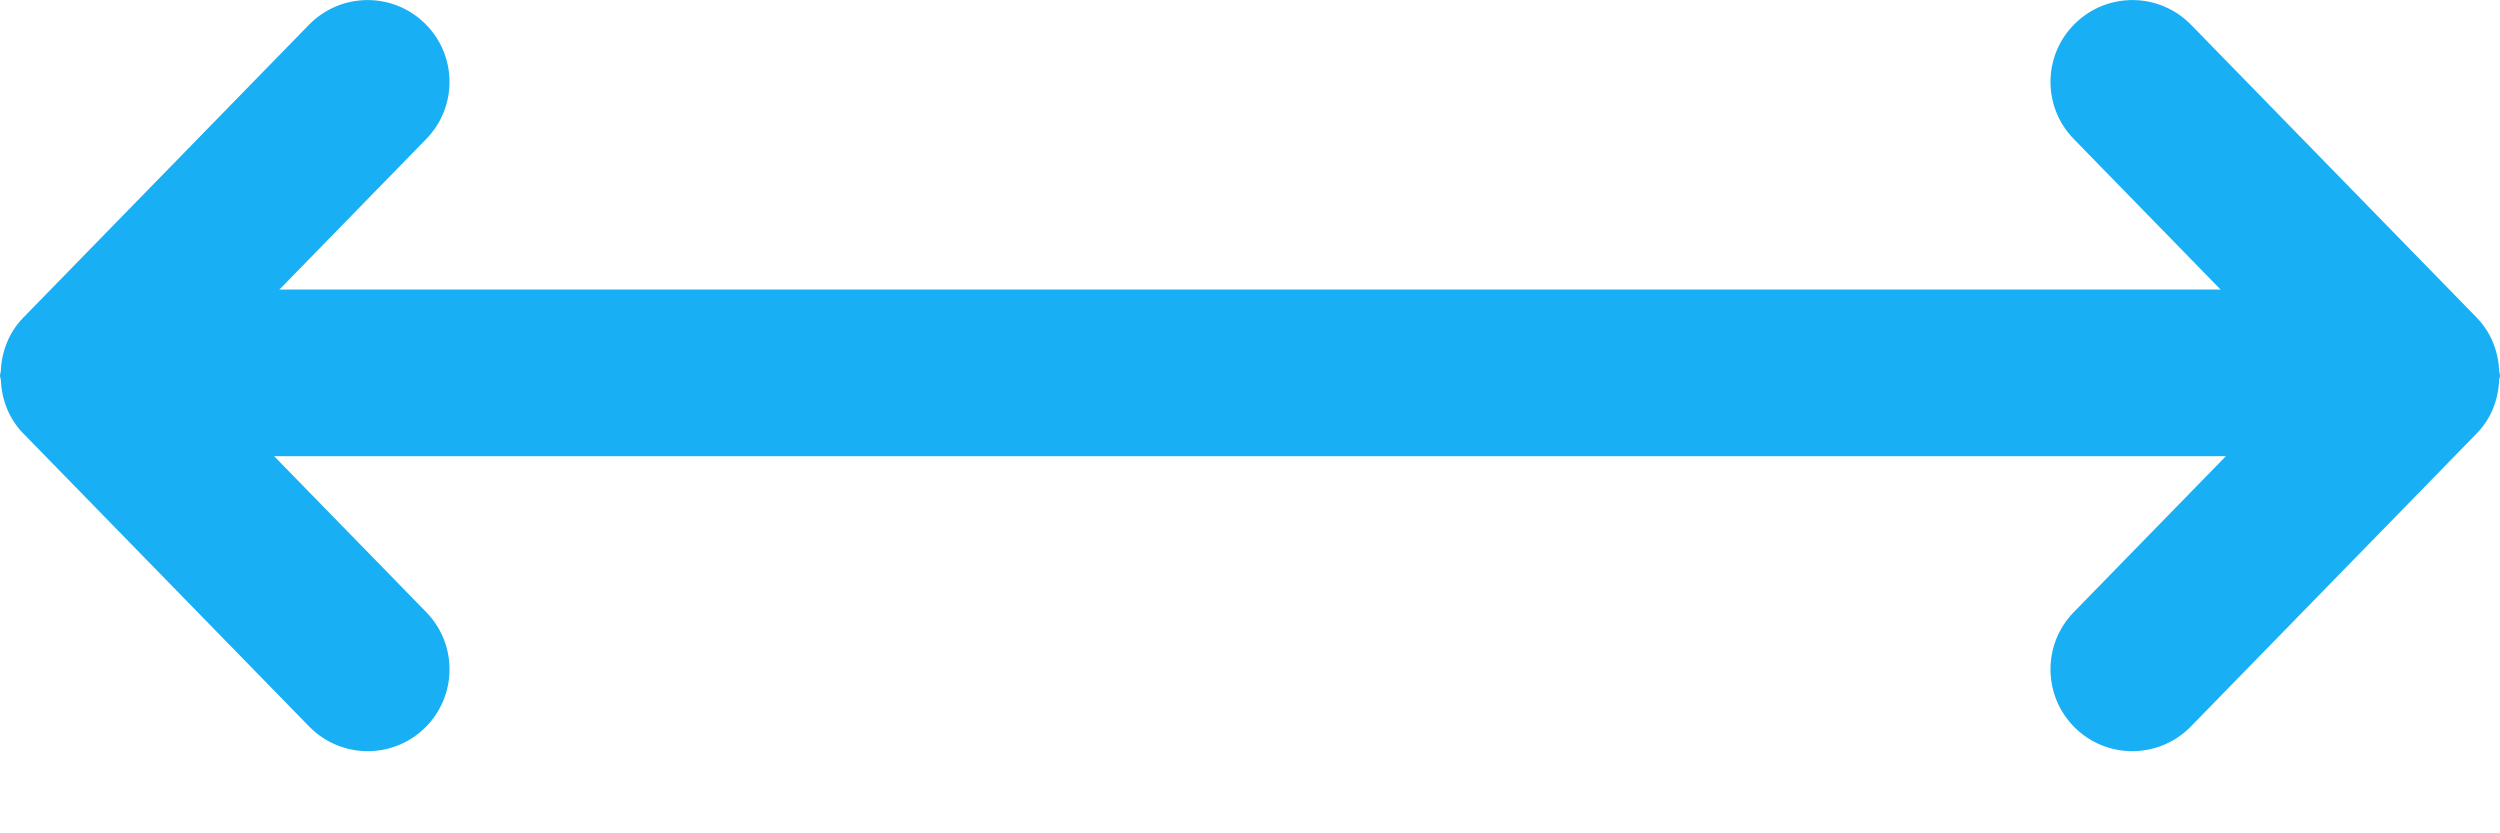 <?xml version="1.0" encoding="utf-8"?>
<!-- Generator: Adobe Illustrator 19.1.0, SVG Export Plug-In . SVG Version: 6.00 Build 0)  -->
<svg version="1.1" id="Layer_1" xmlns="http://www.w3.org/2000/svg" xmlns:xlink="http://www.w3.org/1999/xlink" x="0px" y="0px"
	 viewBox="4 7 30 10" style="enable-background:new 4 7 30 10;" xml:space="preserve">
<style type="text/css">
	.st0{fill:#18AFF5;}
</style>
<g>
	<path class="st0" d="M5.176,12.474c-0.543,0-0.983-0.457-0.983-1
		c0-0.543,0.44-1,0.983-1h27.494c0.543,0,0.982,0.457,0.982,1
		c0,0.543-0.44,1-0.982,1H5.176z"/>
	<path class="st0" d="M34,11.508c-0-0.017-0.008-0.033-0.009-0.05
		c-0.01-0.233-0.094-0.465-0.269-0.645l-3.43-3.516
		c-0.379-0.388-1.001-0.396-1.389-0.017C28.514,7.658,28.506,8.28,28.885,8.668
		l2.769,2.839l-2.769,2.839c-0.379,0.388-0.371,1.01,0.017,1.389
		c0.388,0.379,1.01,0.371,1.389-0.018l3.43-3.516
		c0.176-0.18,0.26-0.412,0.269-0.645C33.992,11.541,34,11.525,34,11.508z"/>
	<path class="st0" d="M4,11.508c0-0.017,0.008-0.033,0.009-0.05
		c0.01-0.233,0.094-0.465,0.269-0.645l3.43-3.516
		c0.379-0.388,1.001-0.396,1.389-0.017C9.486,7.658,9.494,8.28,9.115,8.668
		l-2.769,2.839l2.769,2.839c0.379,0.388,0.371,1.01-0.017,1.389
		c-0.388,0.379-1.01,0.371-1.389-0.018l-3.43-3.516
		c-0.176-0.18-0.26-0.412-0.269-0.645C4.008,11.541,4,11.525,4,11.508z"/>
</g>
</svg>
